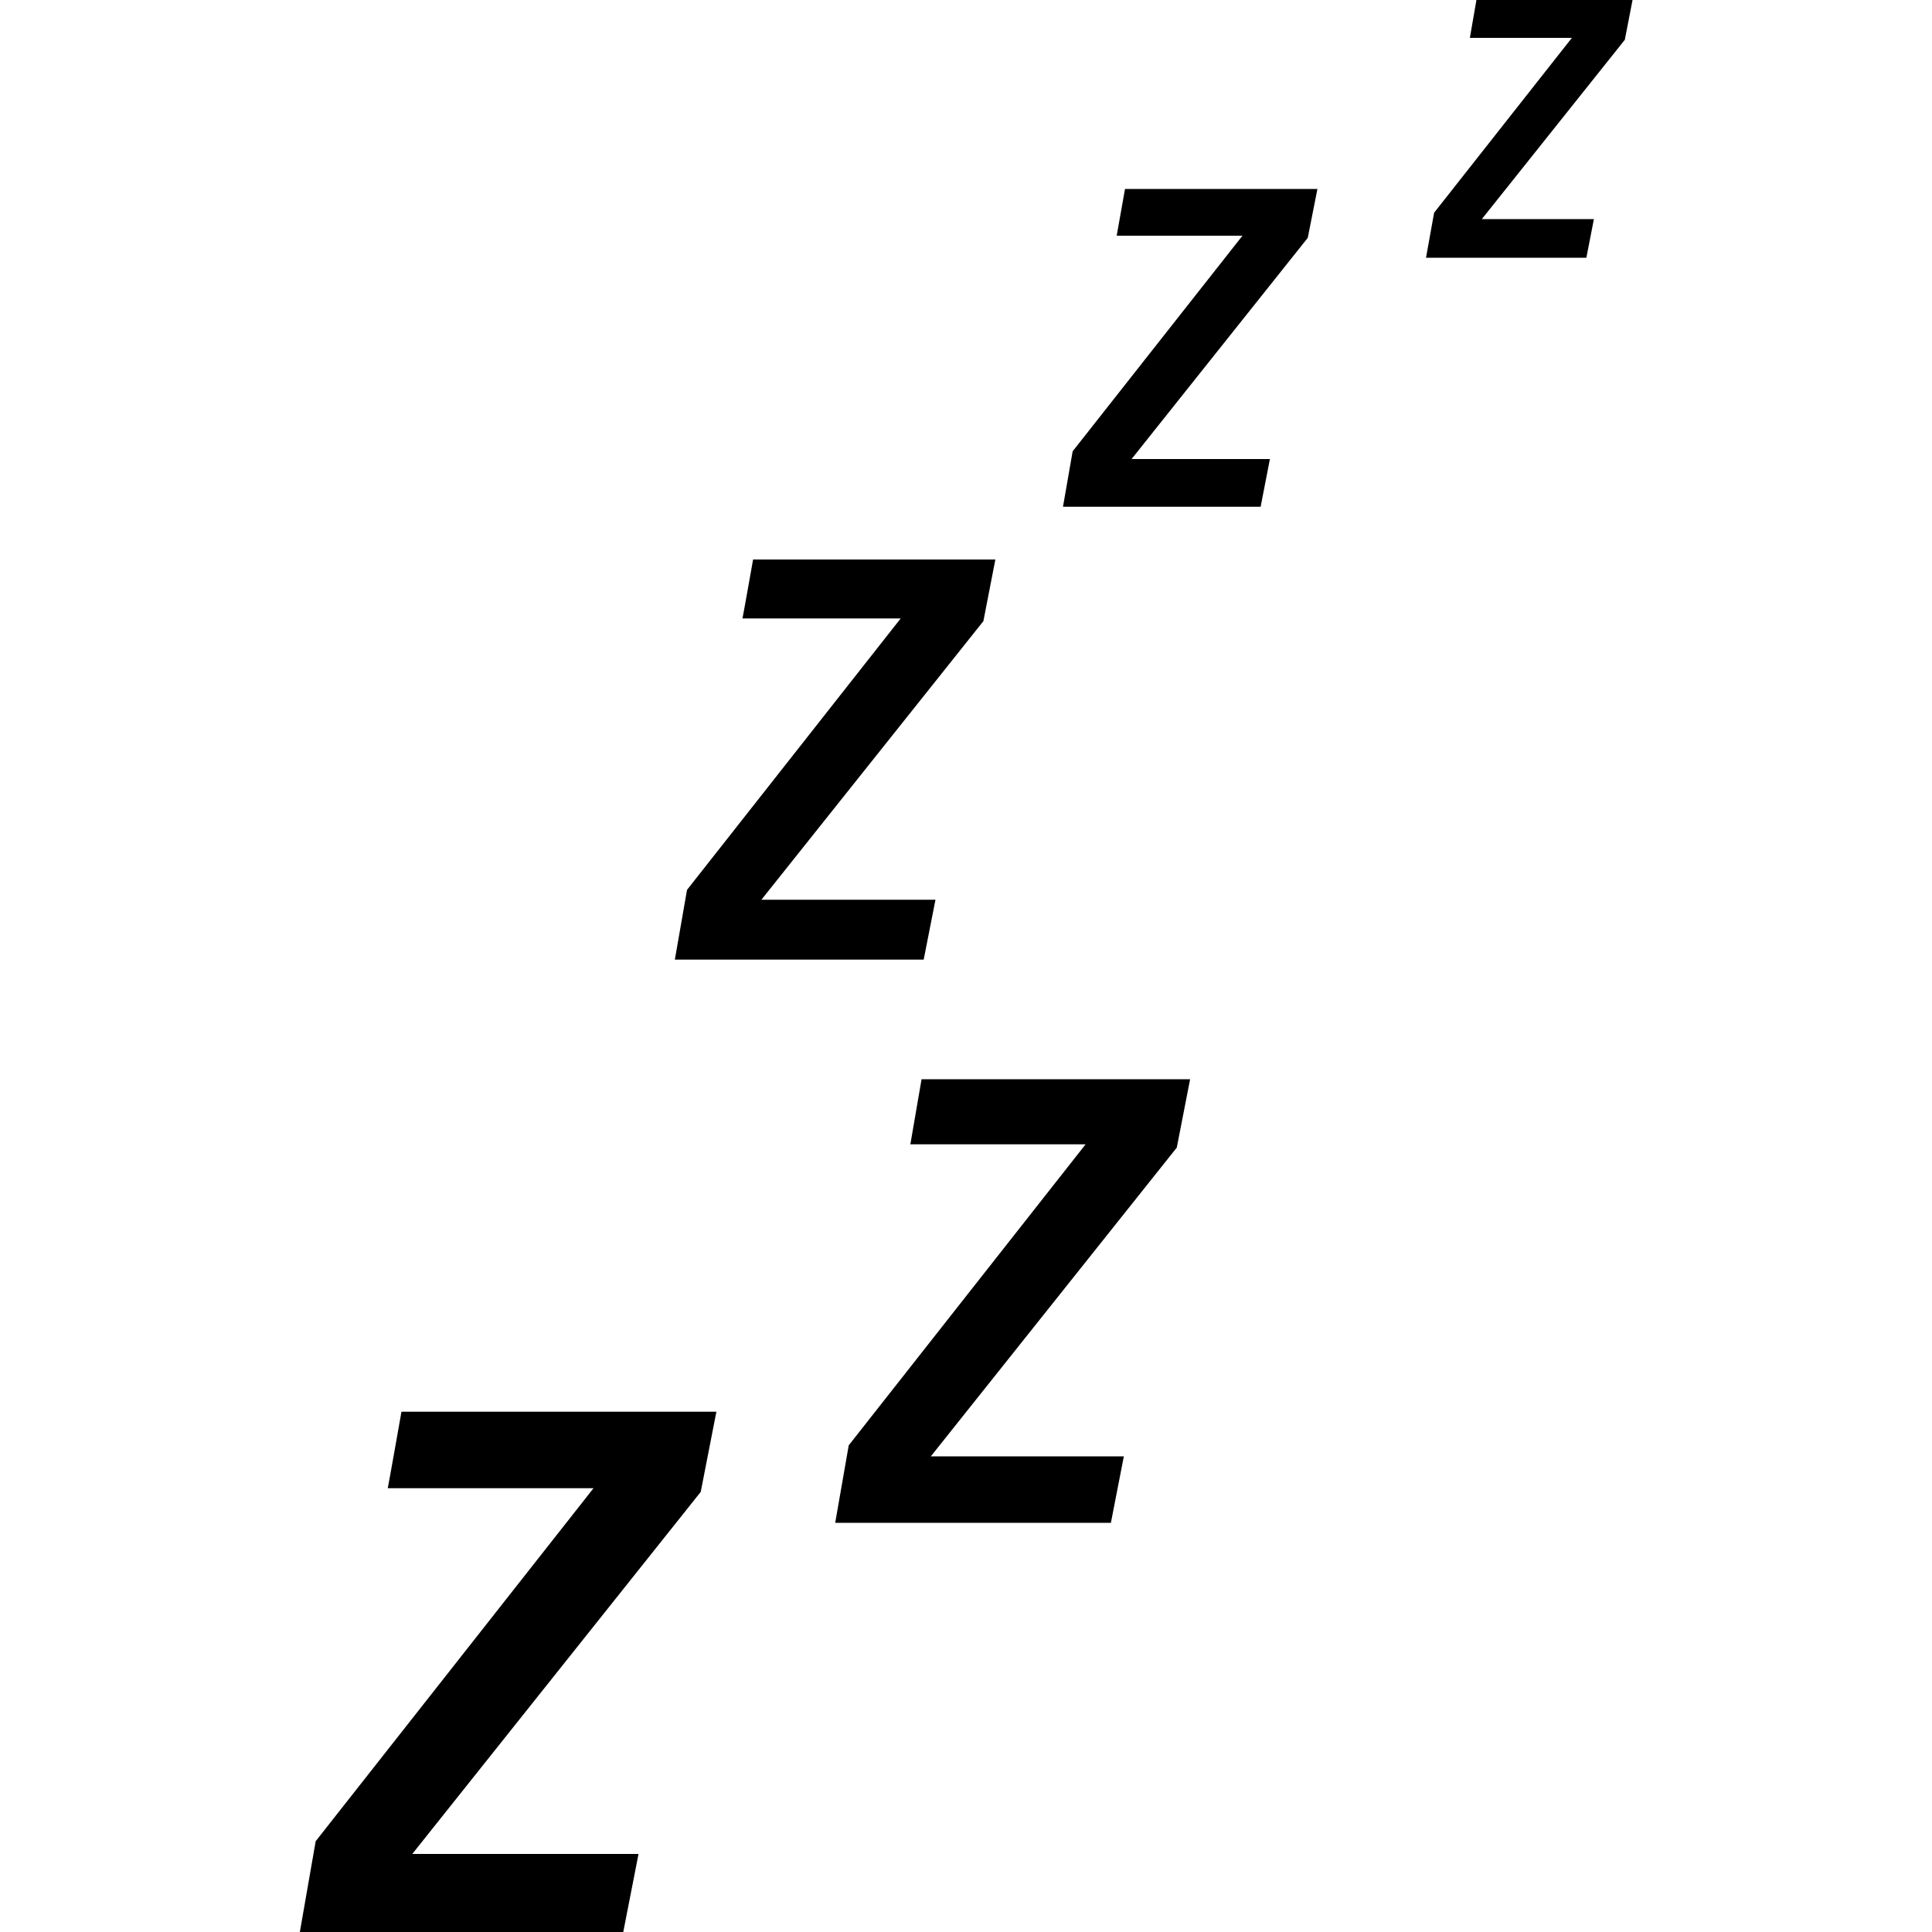 <?xml version="1.0" encoding="utf-8"?>
<!-- Generator: Adobe Illustrator 18.1.1, SVG Export Plug-In . SVG Version: 6.00 Build 0)  -->
<svg version="1.1"
	 id="Capa_1" xmlns:dc="http://purl.org/dc/elements/1.1/" xmlns:inkscape="http://www.inkscape.org/namespaces/inkscape" xmlns:sodipodi="http://sodipodi.sourceforge.net/DTD/sodipodi-0.dtd" xmlns:rdf="http://www.w3.org/1999/02/22-rdf-syntax-ns#" xmlns:svg="http://www.w3.org/2000/svg" xmlns:cc="http://creativecommons.org/ns#" inkscape:export-xdpi="43" inkscape:version="0.48.4 r9939" inkscape:export-ydpi="43" inkscape:export-filename="C:\Users\Erik\Pictures\Idle.png" sodipodi:docname="Idle.svg"
	 xmlns="http://www.w3.org/2000/svg" xmlns:xlink="http://www.w3.org/1999/xlink" x="0px" y="0px" viewBox="-194 -104 1000 1000"
	 enable-background="new -194 -104 1000 1000" xml:space="preserve">
<sodipodi:namedview  inkscape:cx="50" inkscape:cy="50" guidetolerance="10" bordercolor="#666666" inkscape:zoom="2.36" pagecolor="#ffffff" borderopacity="1" objecttolerance="10" id="namedview19" showgrid="false" gridtolerance="10" inkscape:pageshadow="2" inkscape:window-y="-9" inkscape:window-height="871" inkscape:window-width="1600" inkscape:pageopacity="0" inkscape:current-layer="Capa_1" inkscape:window-maximized="1" inkscape:window-x="-9">
	</sodipodi:namedview>
<path id="path1" inkscape:connector-curvature="0" d="M13.8,626.7h163l-8.1,41.5L19.4,855.6h117.1l-7.9,40.4H-38.8l8.2-47
	l143.8-182.7H6.7C6.8,666.3,13.8,626.7,13.8,626.7z"/>
<path id="path2" inkscape:connector-curvature="0" d="M283,454.6h139l-6.9,35.4L287.8,649.8h99.9l-6.7,34.4H238.3l7-40.1
	l122.6-155.8h-90.7L283,454.6z"/>
<path id="path3" inkscape:connector-curvature="0" d="M195.8,185.6h125.4l-6.2,31.9L200.1,361.7h90.1l-6.1,31H155.3l6.3-36.1
	l110.6-140.5h-81.9C190.4,216,195.8,185.6,195.8,185.6z"/>
<path id="path4" inkscape:connector-curvature="0" d="M388.3-6.2h99.6l-5,25.3l-91.2,114.5h71.6l-4.8,24.7H356.2l5-28.7L449.1,18
	H384L388.3-6.2z"/>
<path id="path5" inkscape:connector-curvature="0" d="M570.2-104H651l-4,20.6L573,9.4h58l-3.9,20h-83l4.2-23.3l71.3-90.5h-52.8
	L570.2-104z"/>
</svg>
